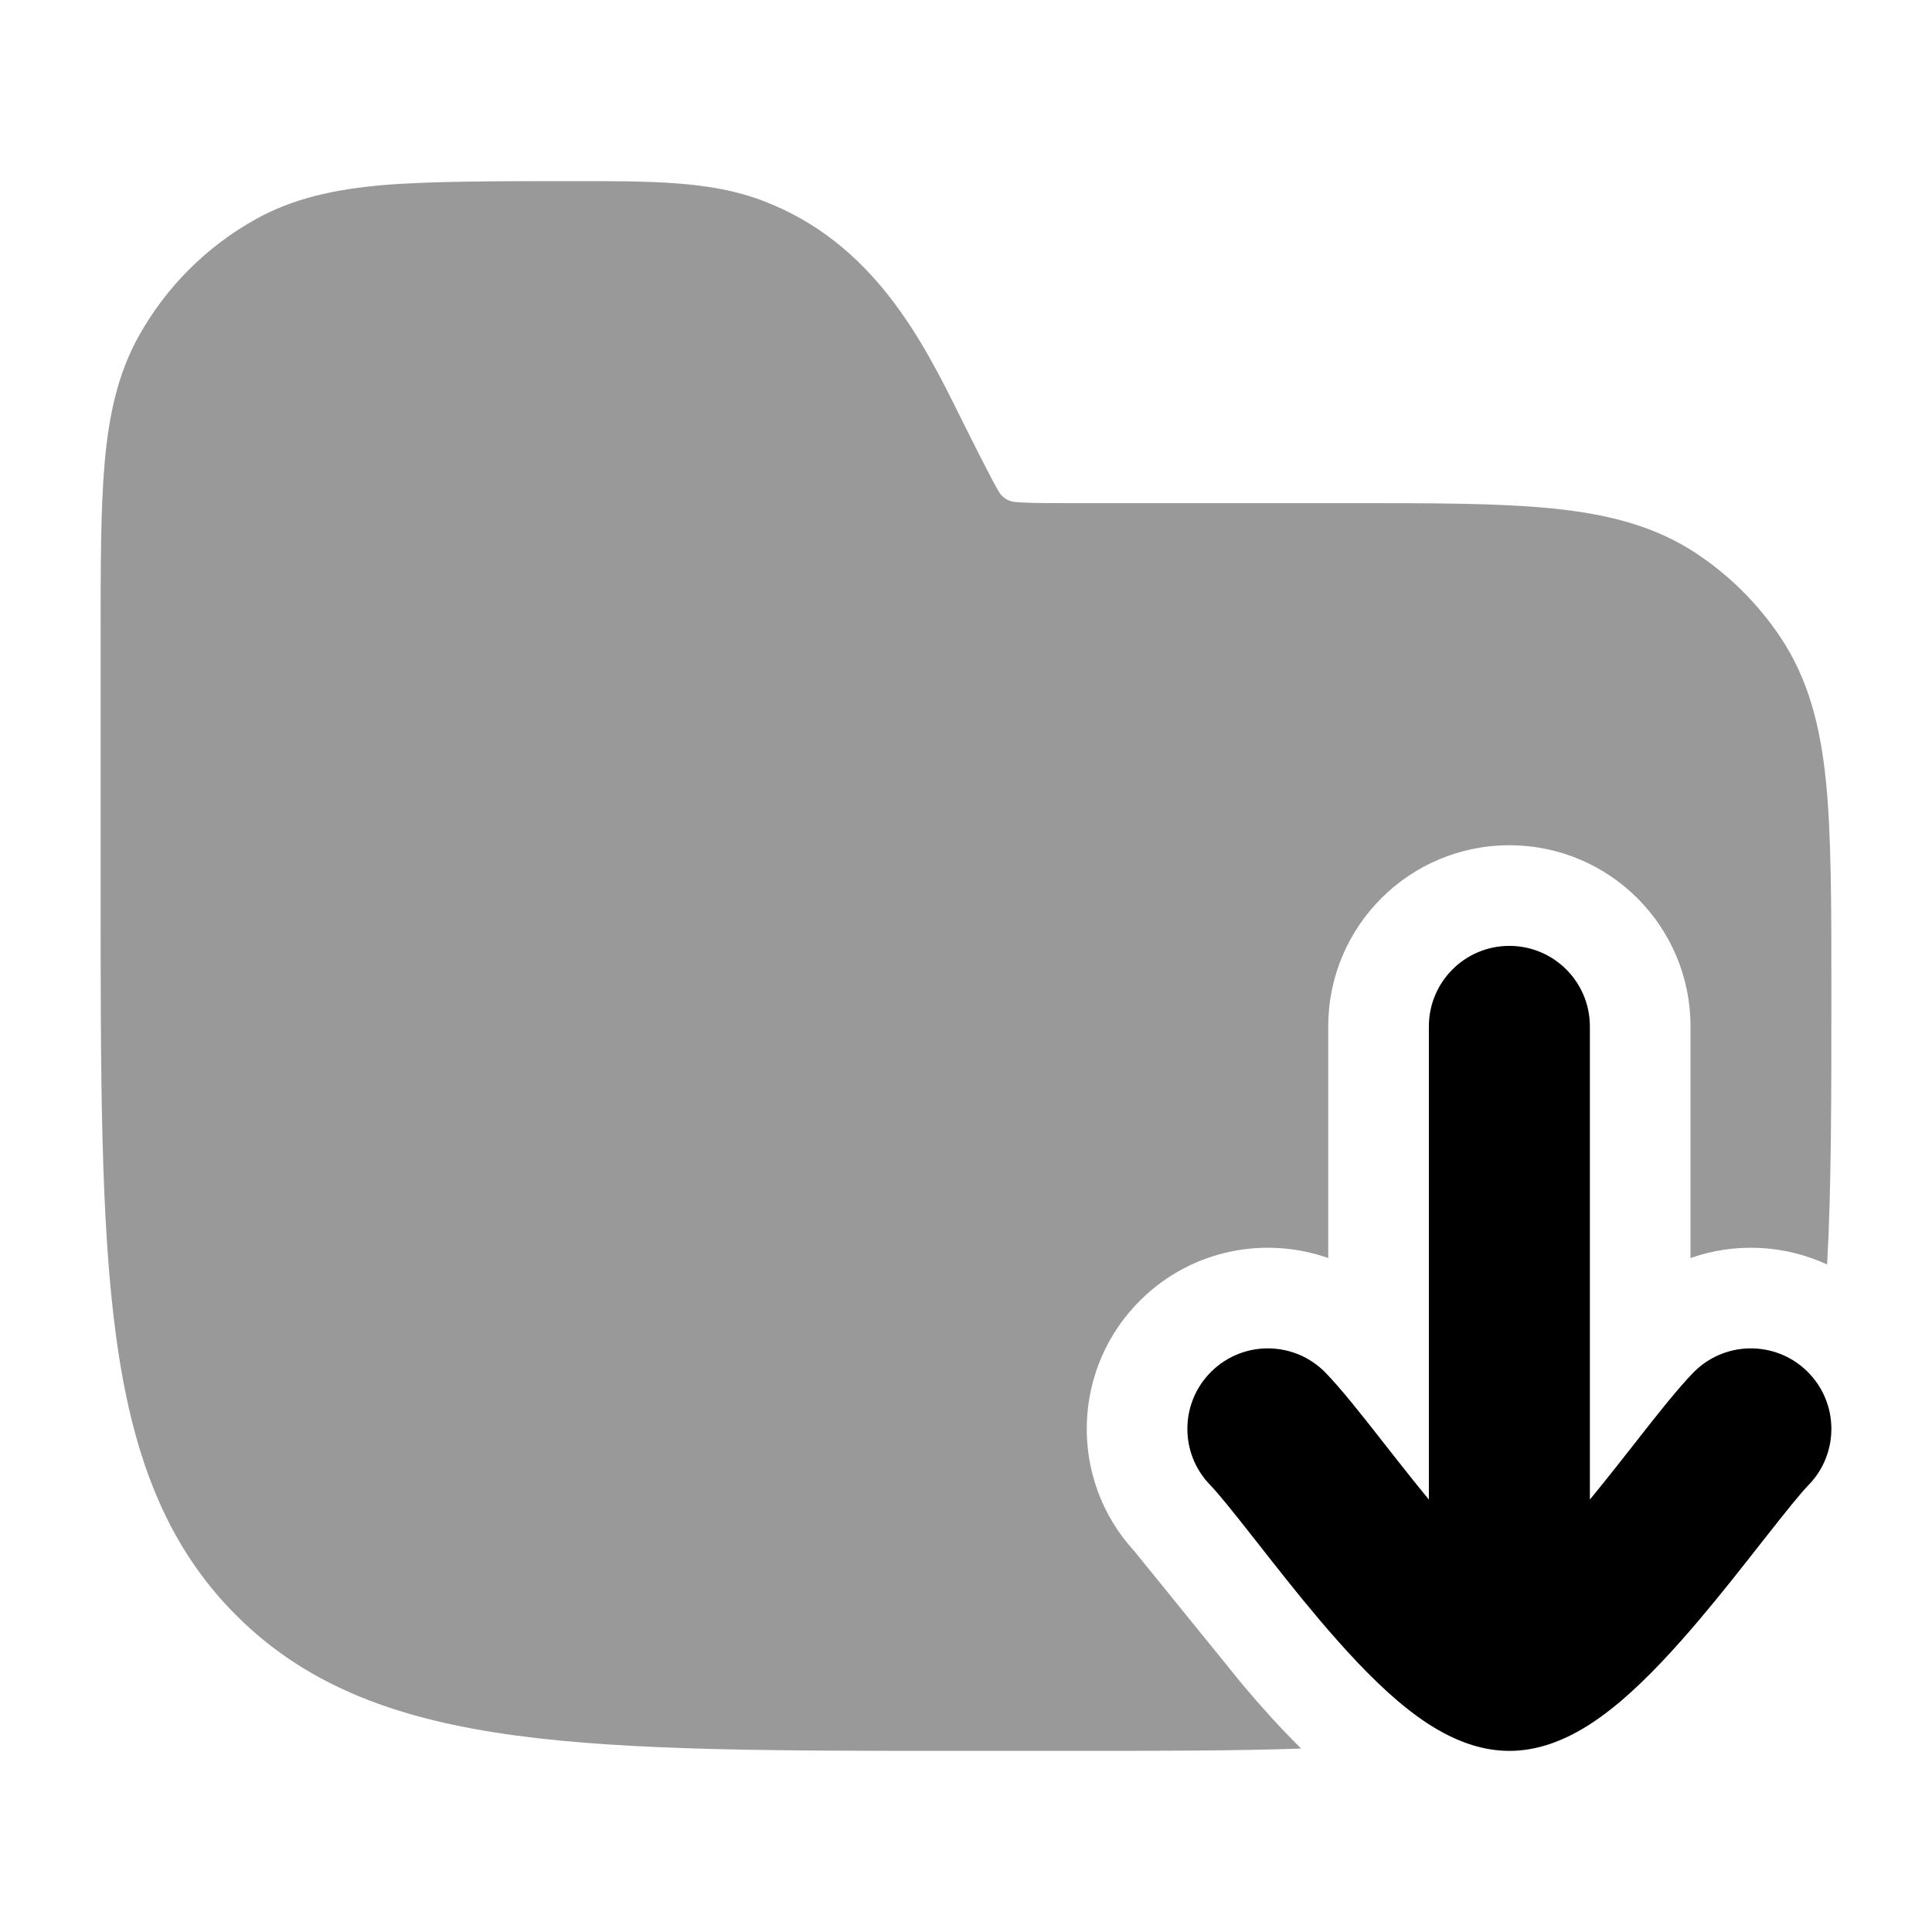 <svg width="24" height="24" viewBox="0 0 24 24" xmlns="http://www.w3.org/2000/svg">
<path fill-rule="evenodd" clip-rule="evenodd" d="M18.75 11.75C19.302 11.75 19.75 12.198 19.75 12.75V18.628C19.943 18.394 20.131 18.154 20.311 17.925C20.329 17.902 20.346 17.88 20.364 17.857C20.593 17.565 20.84 17.252 21.033 17.053C21.418 16.657 22.051 16.648 22.447 17.033C22.843 17.418 22.852 18.051 22.467 18.447C22.365 18.552 22.194 18.765 21.937 19.092C21.918 19.116 21.9 19.14 21.88 19.164C21.652 19.455 21.384 19.797 21.107 20.124C20.81 20.474 20.476 20.841 20.139 21.128C19.97 21.271 19.777 21.416 19.568 21.527C19.366 21.635 19.083 21.75 18.75 21.75C18.417 21.75 18.134 21.635 17.932 21.527C17.723 21.416 17.53 21.271 17.361 21.128C17.024 20.841 16.69 20.474 16.393 20.124C16.116 19.797 15.848 19.455 15.62 19.164C15.6 19.14 15.582 19.116 15.563 19.092C15.306 18.765 15.135 18.552 15.033 18.447C14.648 18.051 14.657 17.418 15.053 17.033C15.449 16.648 16.082 16.657 16.467 17.053C16.66 17.252 16.907 17.565 17.136 17.857C17.154 17.88 17.171 17.902 17.189 17.925C17.369 18.154 17.557 18.394 17.75 18.628L17.75 12.75C17.75 12.198 18.198 11.75 18.75 11.75Z" fill="currentColor"/>
<path opacity="0.4" d="M9.463 2.489C8.824 2.249 8.112 2.249 7.083 2.25C6.204 2.25 5.322 2.25 4.75 2.3C4.16 2.352 3.644 2.462 3.173 2.725C2.565 3.064 2.064 3.565 1.725 4.173C1.462 4.644 1.352 5.16 1.3 5.75C1.25 6.322 1.25 7.031 1.25 7.909V11.057C1.25 13.366 1.25 15.175 1.44 16.586C1.634 18.031 2.039 19.171 2.934 20.066C3.829 20.961 4.969 21.366 6.414 21.56C7.825 21.75 9.634 21.75 11.943 21.75H13.292C14.393 21.75 15.341 21.75 16.163 21.721C15.896 21.458 15.65 21.181 15.44 20.932L14.091 19.269C13.271 18.376 13.307 16.987 14.182 16.136C14.816 15.52 15.719 15.353 16.5 15.628V12.75C16.5 11.507 17.507 10.5 18.75 10.5C19.993 10.5 21 11.507 21 12.75V15.628C21.55 15.434 22.162 15.46 22.697 15.708C22.75 14.768 22.75 13.645 22.75 12.292C22.75 11.273 22.75 10.369 22.683 9.709C22.614 9.029 22.467 8.439 22.118 7.917C21.844 7.507 21.493 7.156 21.083 6.882C20.561 6.533 19.971 6.386 19.291 6.317C18.631 6.25 17.809 6.25 16.791 6.25L13.236 6.25C12.92 6.25 12.74 6.249 12.606 6.235C12.504 6.228 12.435 6.153 12.413 6.116C12.341 6.003 12.084 5.489 11.943 5.206C11.47 4.251 10.858 3.012 9.463 2.489Z" fill="currentColor"/>
</svg>
